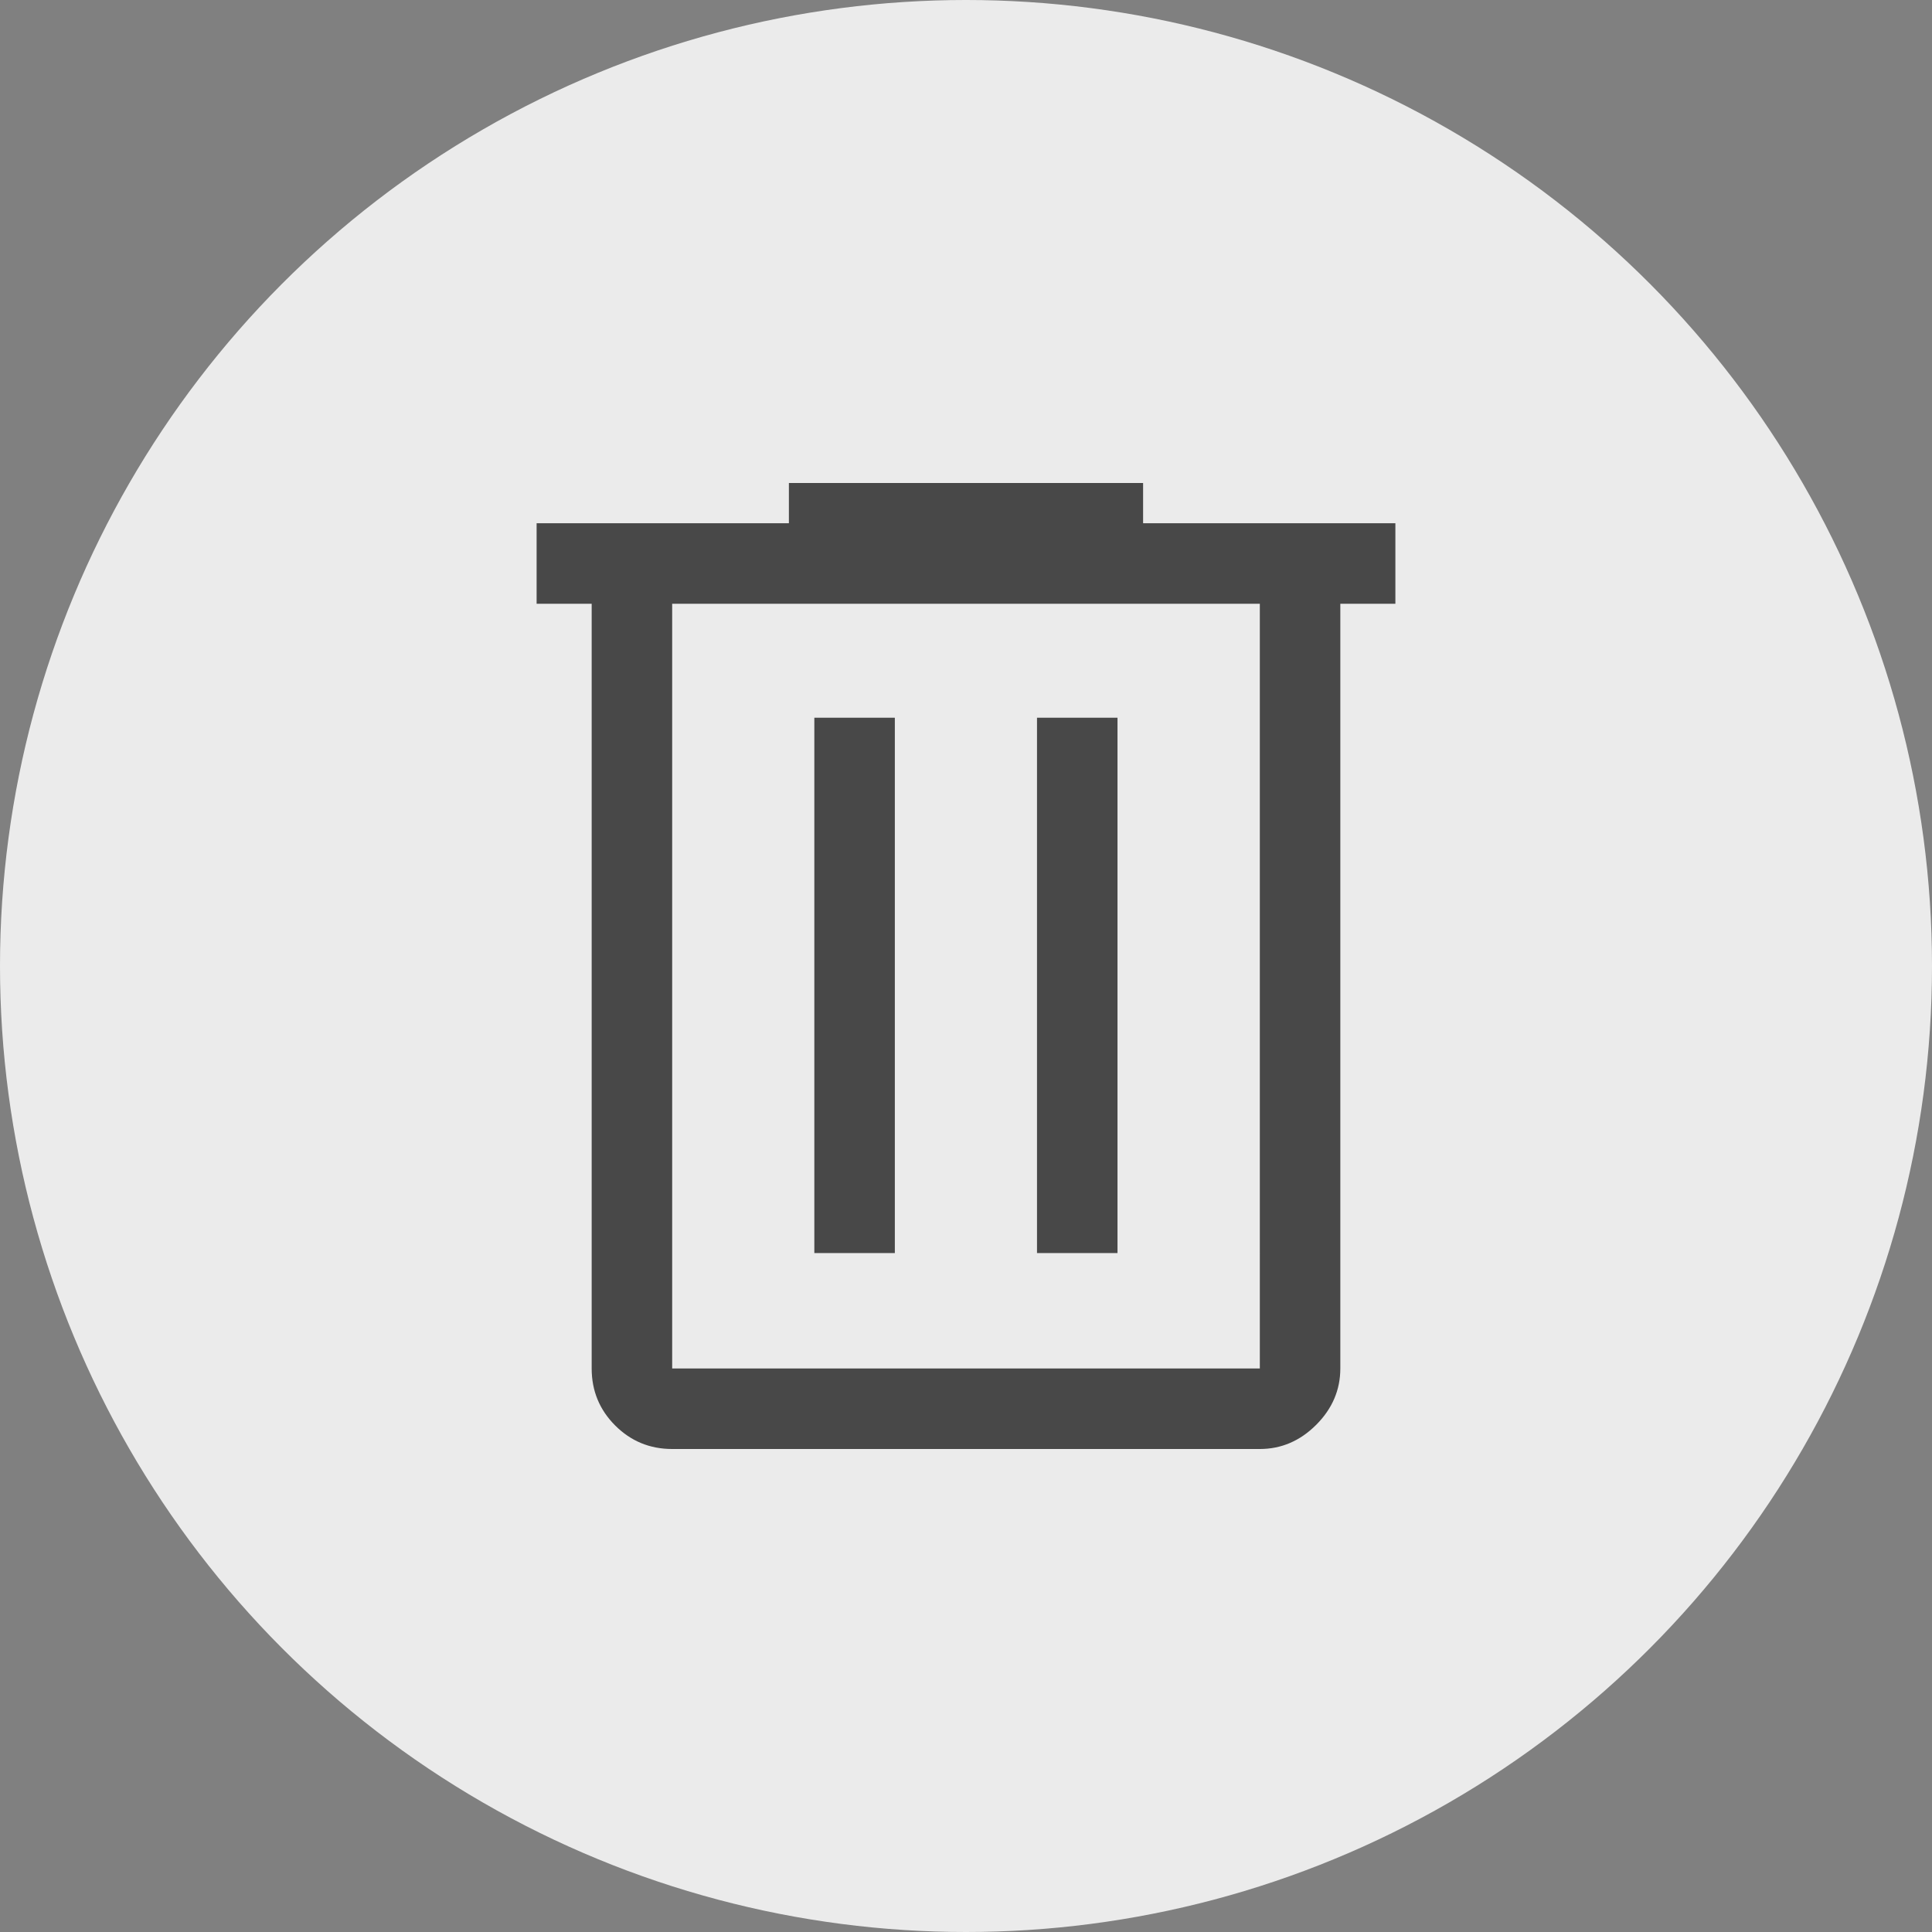 <?xml version="1.0" encoding="UTF-8"?><svg id="Layer_2" xmlns="http://www.w3.org/2000/svg" viewBox="0 0 120 120"><rect x="0" y="0" width="120" height="120" fill="#808080" stroke="none"/><defs><style>.cls-1{fill:#ebebeb;}.cls-2{fill:#484848;}</style></defs><g id="Layer_1-2"><circle class="cls-1" cx="60" cy="60" r="60"/><path class="cls-2" d="M41.75,90c-1.39,0-2.57-.49-3.54-1.46-.97-.97-1.46-2.15-1.46-3.54V37.5h-3.42v-5h15.67v-2.5h22v2.5h15.67v5h-3.42v47.5c0,1.33-.5,2.5-1.5,3.5s-2.17,1.5-3.5,1.5H41.75Zm36.5-52.5H41.75v47.5h36.5V37.5Zm-27.67,40.33h5V44.58h-5v33.25Zm13.83,0h5V44.58h-5v33.25Zm-22.67-40.33v0Z"/></g></svg>